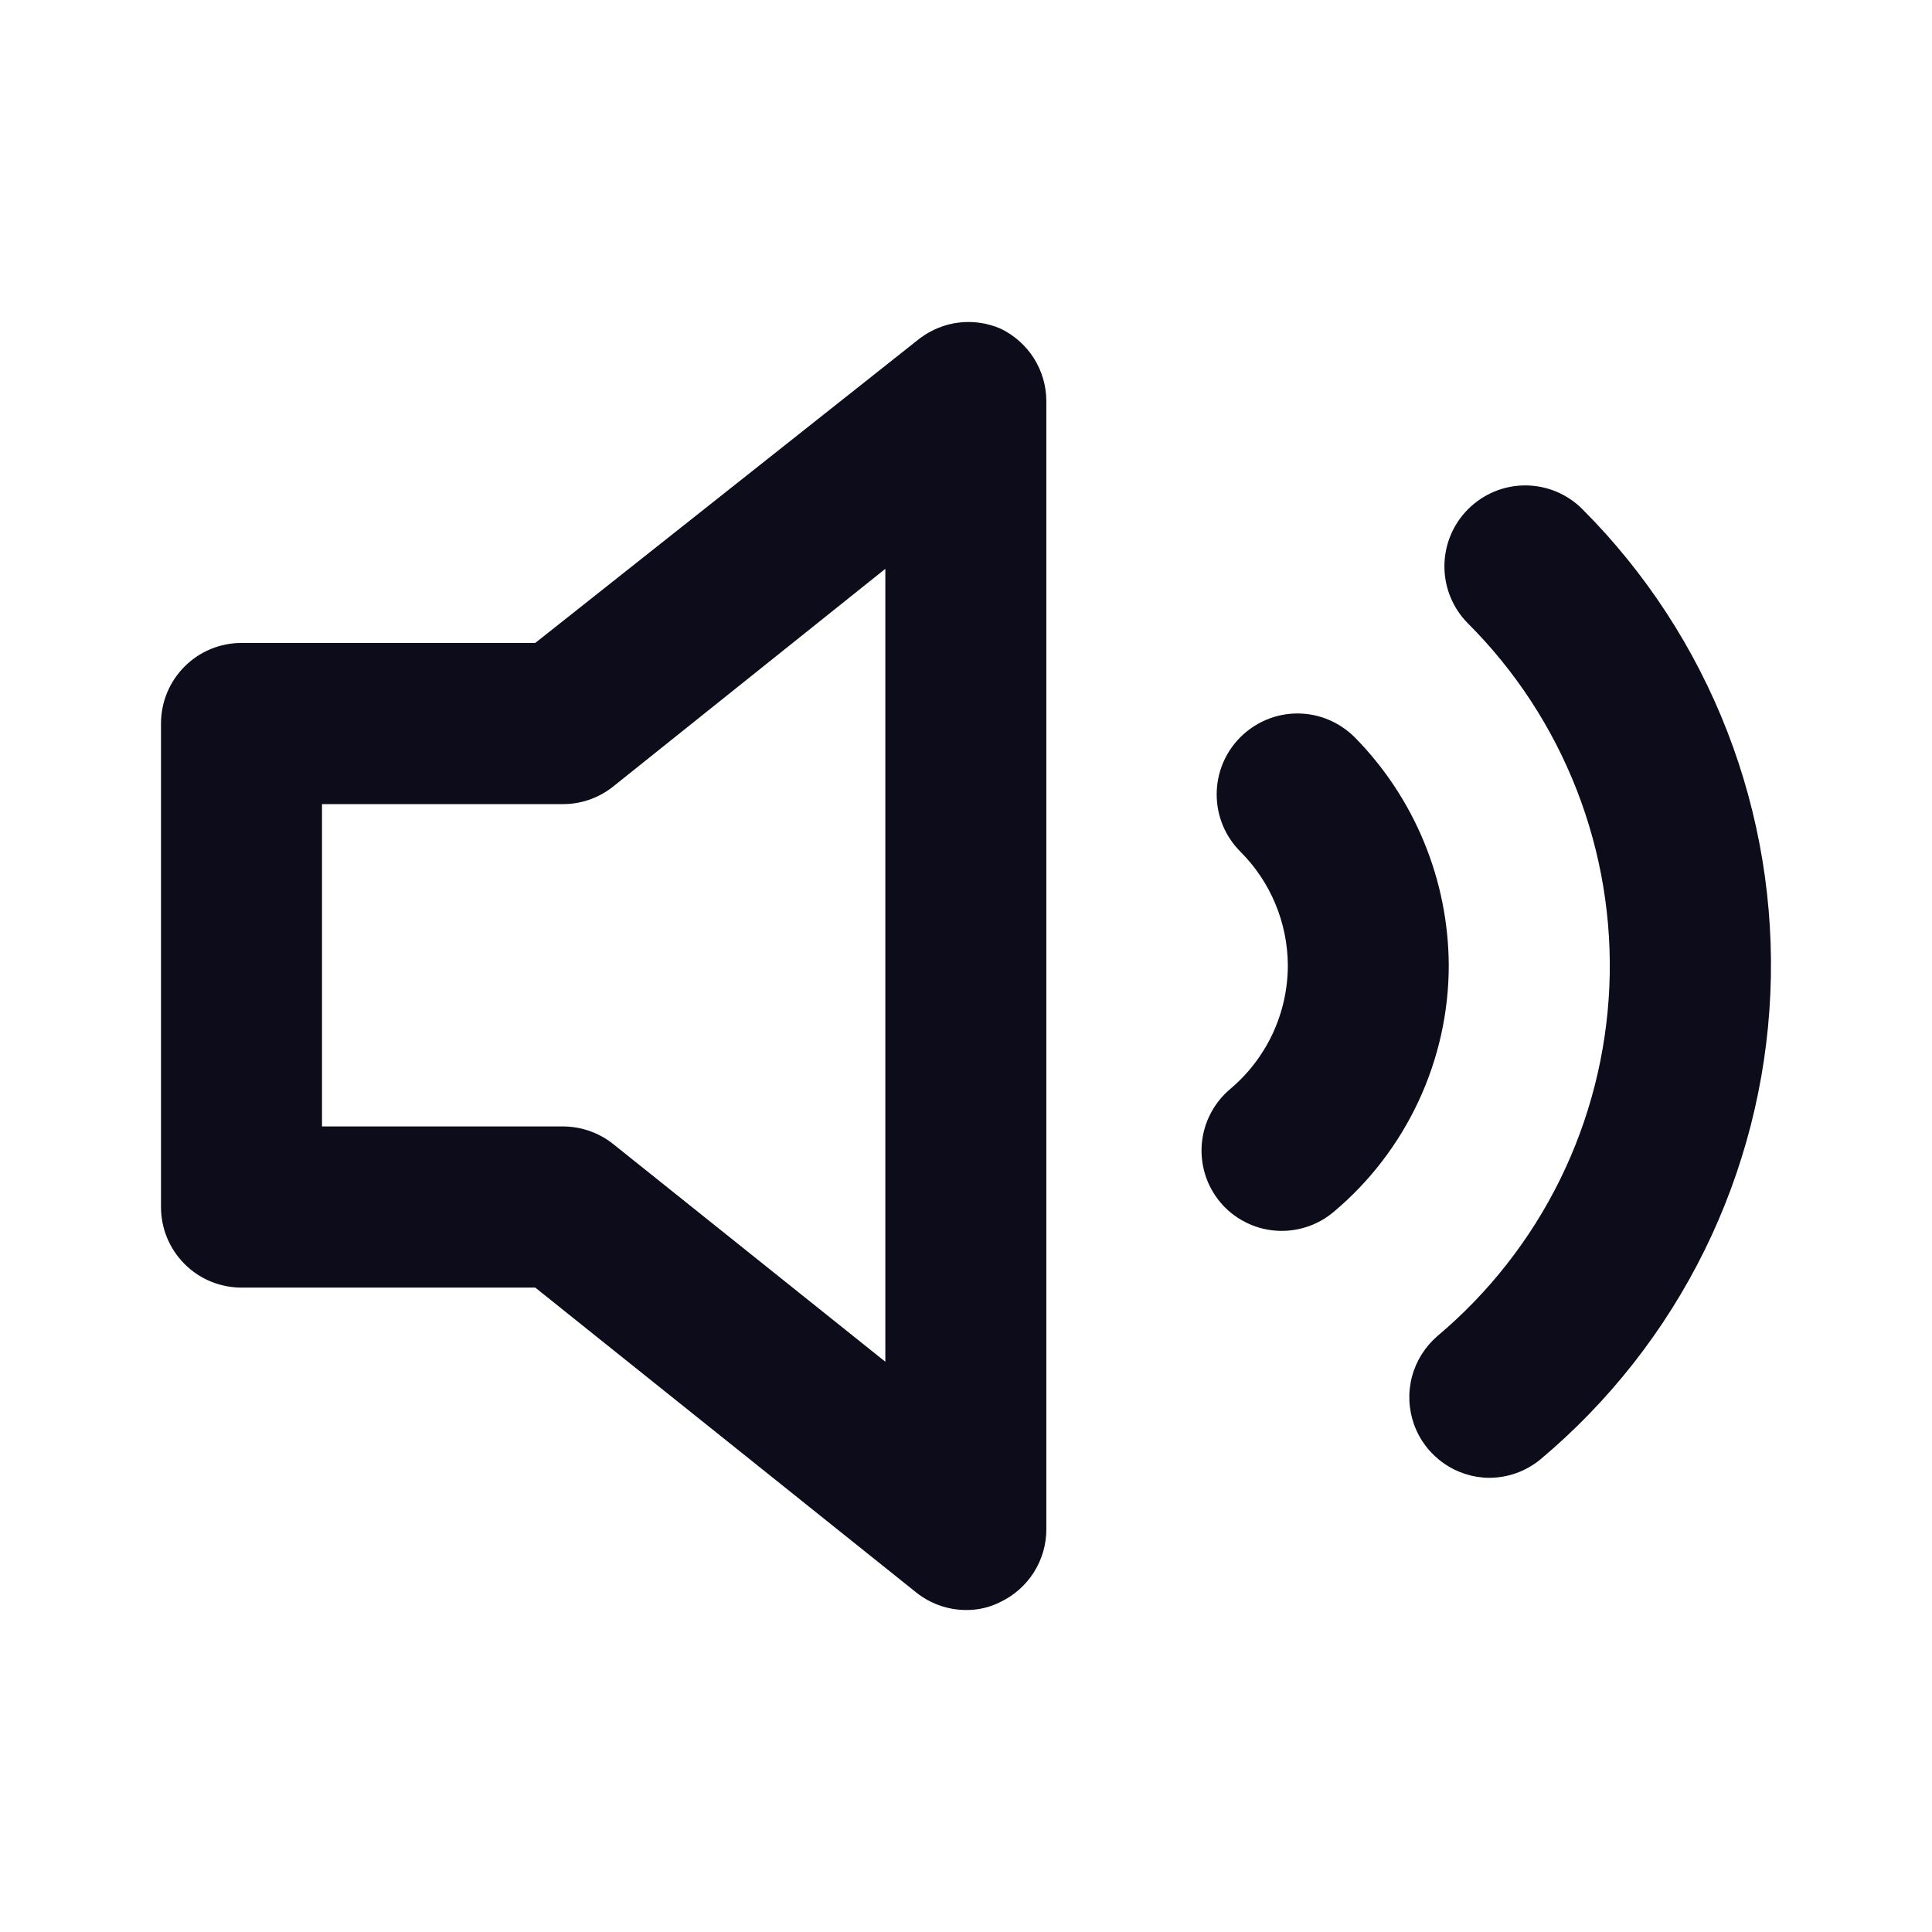 <svg width="24" height="24" viewBox="0 0 24 24" fill="none" xmlns="http://www.w3.org/2000/svg">
<path d="M12.428 4.082C12.266 4.012 12.088 3.986 11.912 4.007C11.736 4.028 11.57 4.096 11.428 4.202L6.649 7.987H3C2.735 7.987 2.48 8.092 2.293 8.28C2.105 8.468 2 8.722 2 8.988V14.994C2 15.26 2.105 15.514 2.293 15.702C2.48 15.89 2.735 15.995 3 15.995H6.649L11.379 19.78C11.554 19.921 11.773 19.999 11.998 20C12.148 20.002 12.295 19.968 12.428 19.9C12.598 19.819 12.742 19.691 12.843 19.532C12.944 19.372 12.998 19.188 12.998 18.999V4.983C12.998 4.795 12.944 4.61 12.843 4.45C12.742 4.291 12.598 4.163 12.428 4.082ZM10.998 16.916L7.619 14.213C7.443 14.072 7.225 13.995 6.999 13.993H4V9.989H6.999C7.225 9.988 7.443 9.91 7.619 9.769L10.998 7.066V16.916ZM19.657 6.325C19.469 6.136 19.213 6.03 18.947 6.03C18.681 6.03 18.426 6.136 18.237 6.325C18.049 6.513 17.943 6.769 17.943 7.036C17.943 7.302 18.049 7.558 18.237 7.746C18.826 8.335 19.286 9.04 19.588 9.816C19.89 10.592 20.028 11.423 19.992 12.255C19.956 13.087 19.748 13.903 19.381 14.65C19.013 15.398 18.494 16.06 17.857 16.596C17.703 16.729 17.592 16.905 17.54 17.102C17.488 17.299 17.498 17.508 17.567 17.699C17.637 17.891 17.763 18.056 17.93 18.174C18.096 18.292 18.294 18.356 18.497 18.358C18.731 18.358 18.957 18.277 19.137 18.128C19.988 17.414 20.681 16.531 21.173 15.535C21.664 14.539 21.943 13.451 21.992 12.341C22.041 11.231 21.859 10.123 21.457 9.087C21.055 8.051 20.442 7.111 19.657 6.325ZM16.828 9.158C16.734 9.065 16.624 8.991 16.502 8.94C16.38 8.889 16.25 8.863 16.118 8.863C15.986 8.863 15.855 8.889 15.733 8.94C15.612 8.991 15.501 9.065 15.408 9.158C15.315 9.251 15.241 9.362 15.19 9.484C15.14 9.606 15.114 9.737 15.114 9.869C15.114 10.001 15.14 10.131 15.19 10.253C15.241 10.375 15.315 10.486 15.408 10.579C15.783 10.953 15.995 11.461 15.998 11.991C15.998 12.283 15.934 12.571 15.812 12.835C15.689 13.1 15.51 13.335 15.288 13.523C15.187 13.607 15.103 13.71 15.042 13.826C14.98 13.943 14.942 14.07 14.93 14.201C14.918 14.333 14.932 14.465 14.971 14.591C15.01 14.716 15.074 14.833 15.158 14.934C15.242 15.035 15.346 15.118 15.463 15.178C15.579 15.239 15.707 15.276 15.838 15.287C15.969 15.298 16.101 15.283 16.226 15.243C16.351 15.204 16.467 15.139 16.568 15.054C17.015 14.679 17.374 14.21 17.621 13.681C17.868 13.152 17.997 12.575 17.997 11.991C17.992 10.93 17.572 9.913 16.828 9.158Z" fill="#0C0C1B"/>
</svg>
